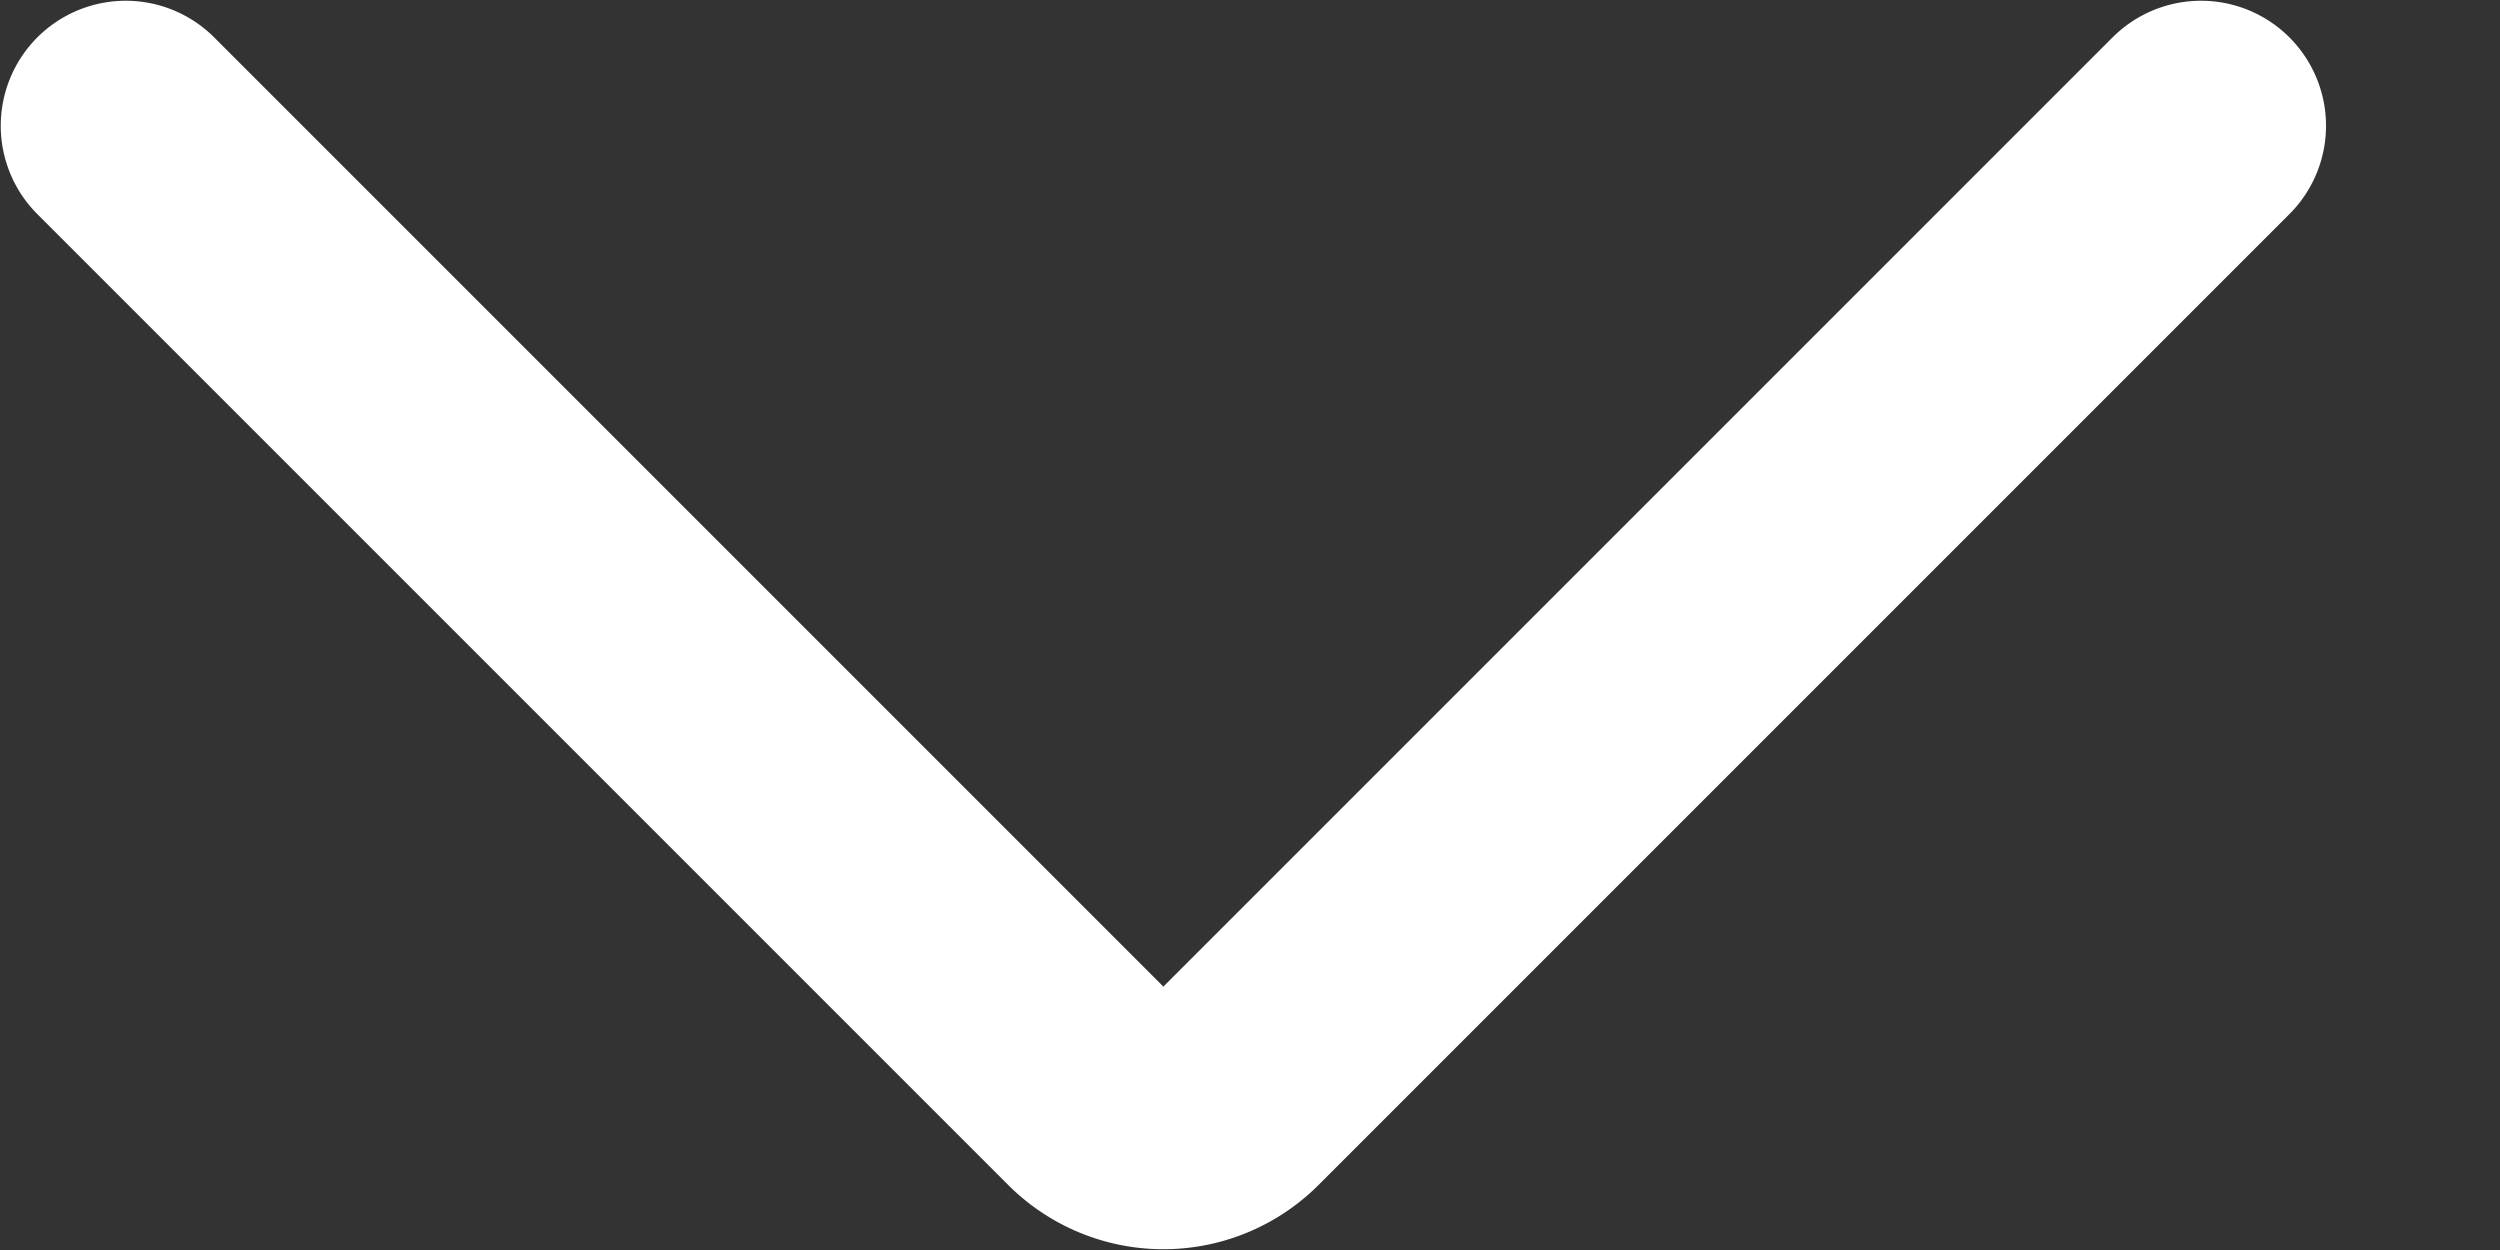 <svg xmlns="http://www.w3.org/2000/svg" width="10" height="5" fill="none" viewBox="0 0 10 5">
    <rect x="0" y="0" width="10" height="5" fill="#333333" stroke="none"/>
    <path stroke="#fff" stroke-linecap="round" stroke-linejoin="round" d="M.503.503l3.884 3.884a.378.378 0 0 0 .533 0L8.804.503"/>
</svg>
